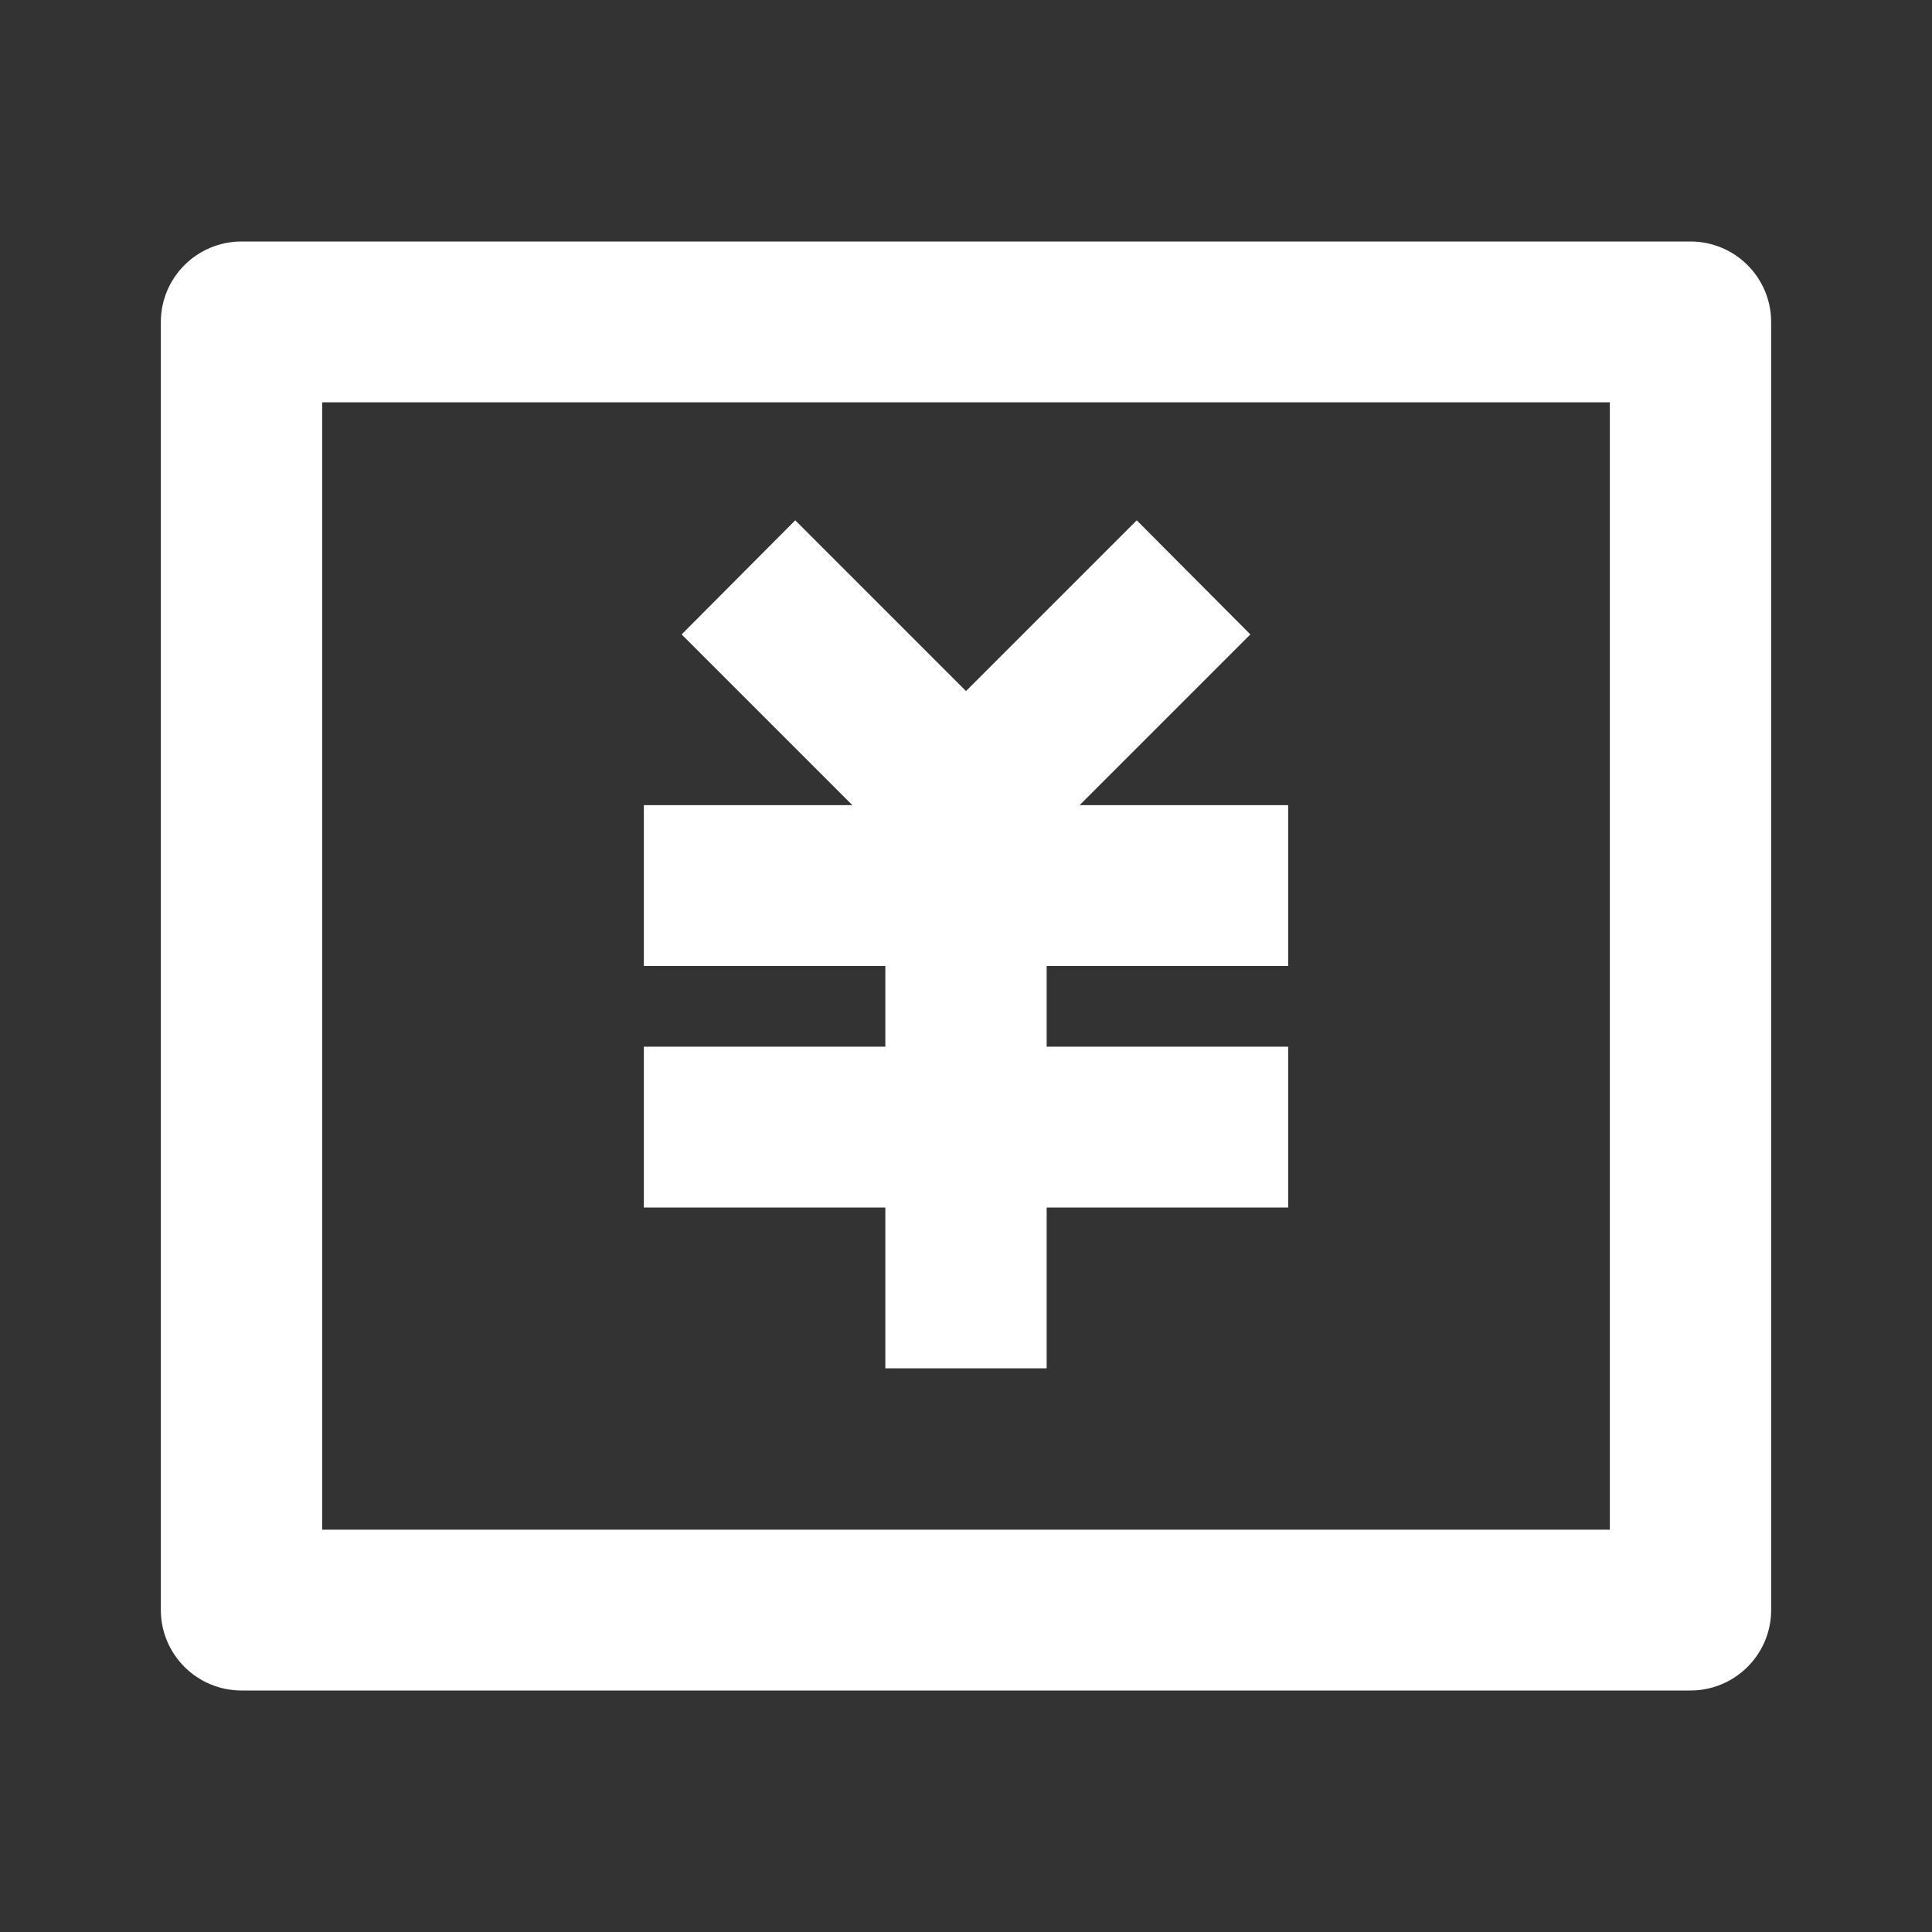 <?xml version="1.0" encoding="UTF-8"?>
<svg xmlns="http://www.w3.org/2000/svg" xmlns:xlink="http://www.w3.org/1999/xlink" width="16" height="16" viewBox="0 0 16 16" version="1.1">
<rect x="0" y="0" width="16" height="16" fill="#333333" stroke="none"/>
<g id="surface1">
<path style=" stroke:none;fill-rule:nonzero;fill:rgb(100%,100%,100%);fill-opacity:1;" d="M 2 2 L 14 2 C 14.367 2 14.668 2.297 14.668 2.668 L 14.668 13.332 C 14.668 13.703 14.367 14 14 14 L 2 14 C 1.633 14 1.332 13.703 1.332 13.332 L 1.332 2.668 C 1.332 2.297 1.633 2 2 2 Z M 2.668 3.332 L 2.668 12.668 L 13.332 12.668 L 13.332 3.332 Z M 8.668 8.668 L 10.668 8.668 L 10.668 10 L 8.668 10 L 8.668 11.332 L 7.332 11.332 L 7.332 10 L 5.332 10 L 5.332 8.668 L 7.332 8.668 L 7.332 8 L 5.332 8 L 5.332 6.668 L 7.059 6.668 L 5.645 5.254 L 6.586 4.309 L 8 5.723 L 9.414 4.309 L 10.355 5.254 L 8.941 6.668 L 10.668 6.668 L 10.668 8 L 8.668 8 Z M 8.668 8.668 "/>
</g>
</svg>
